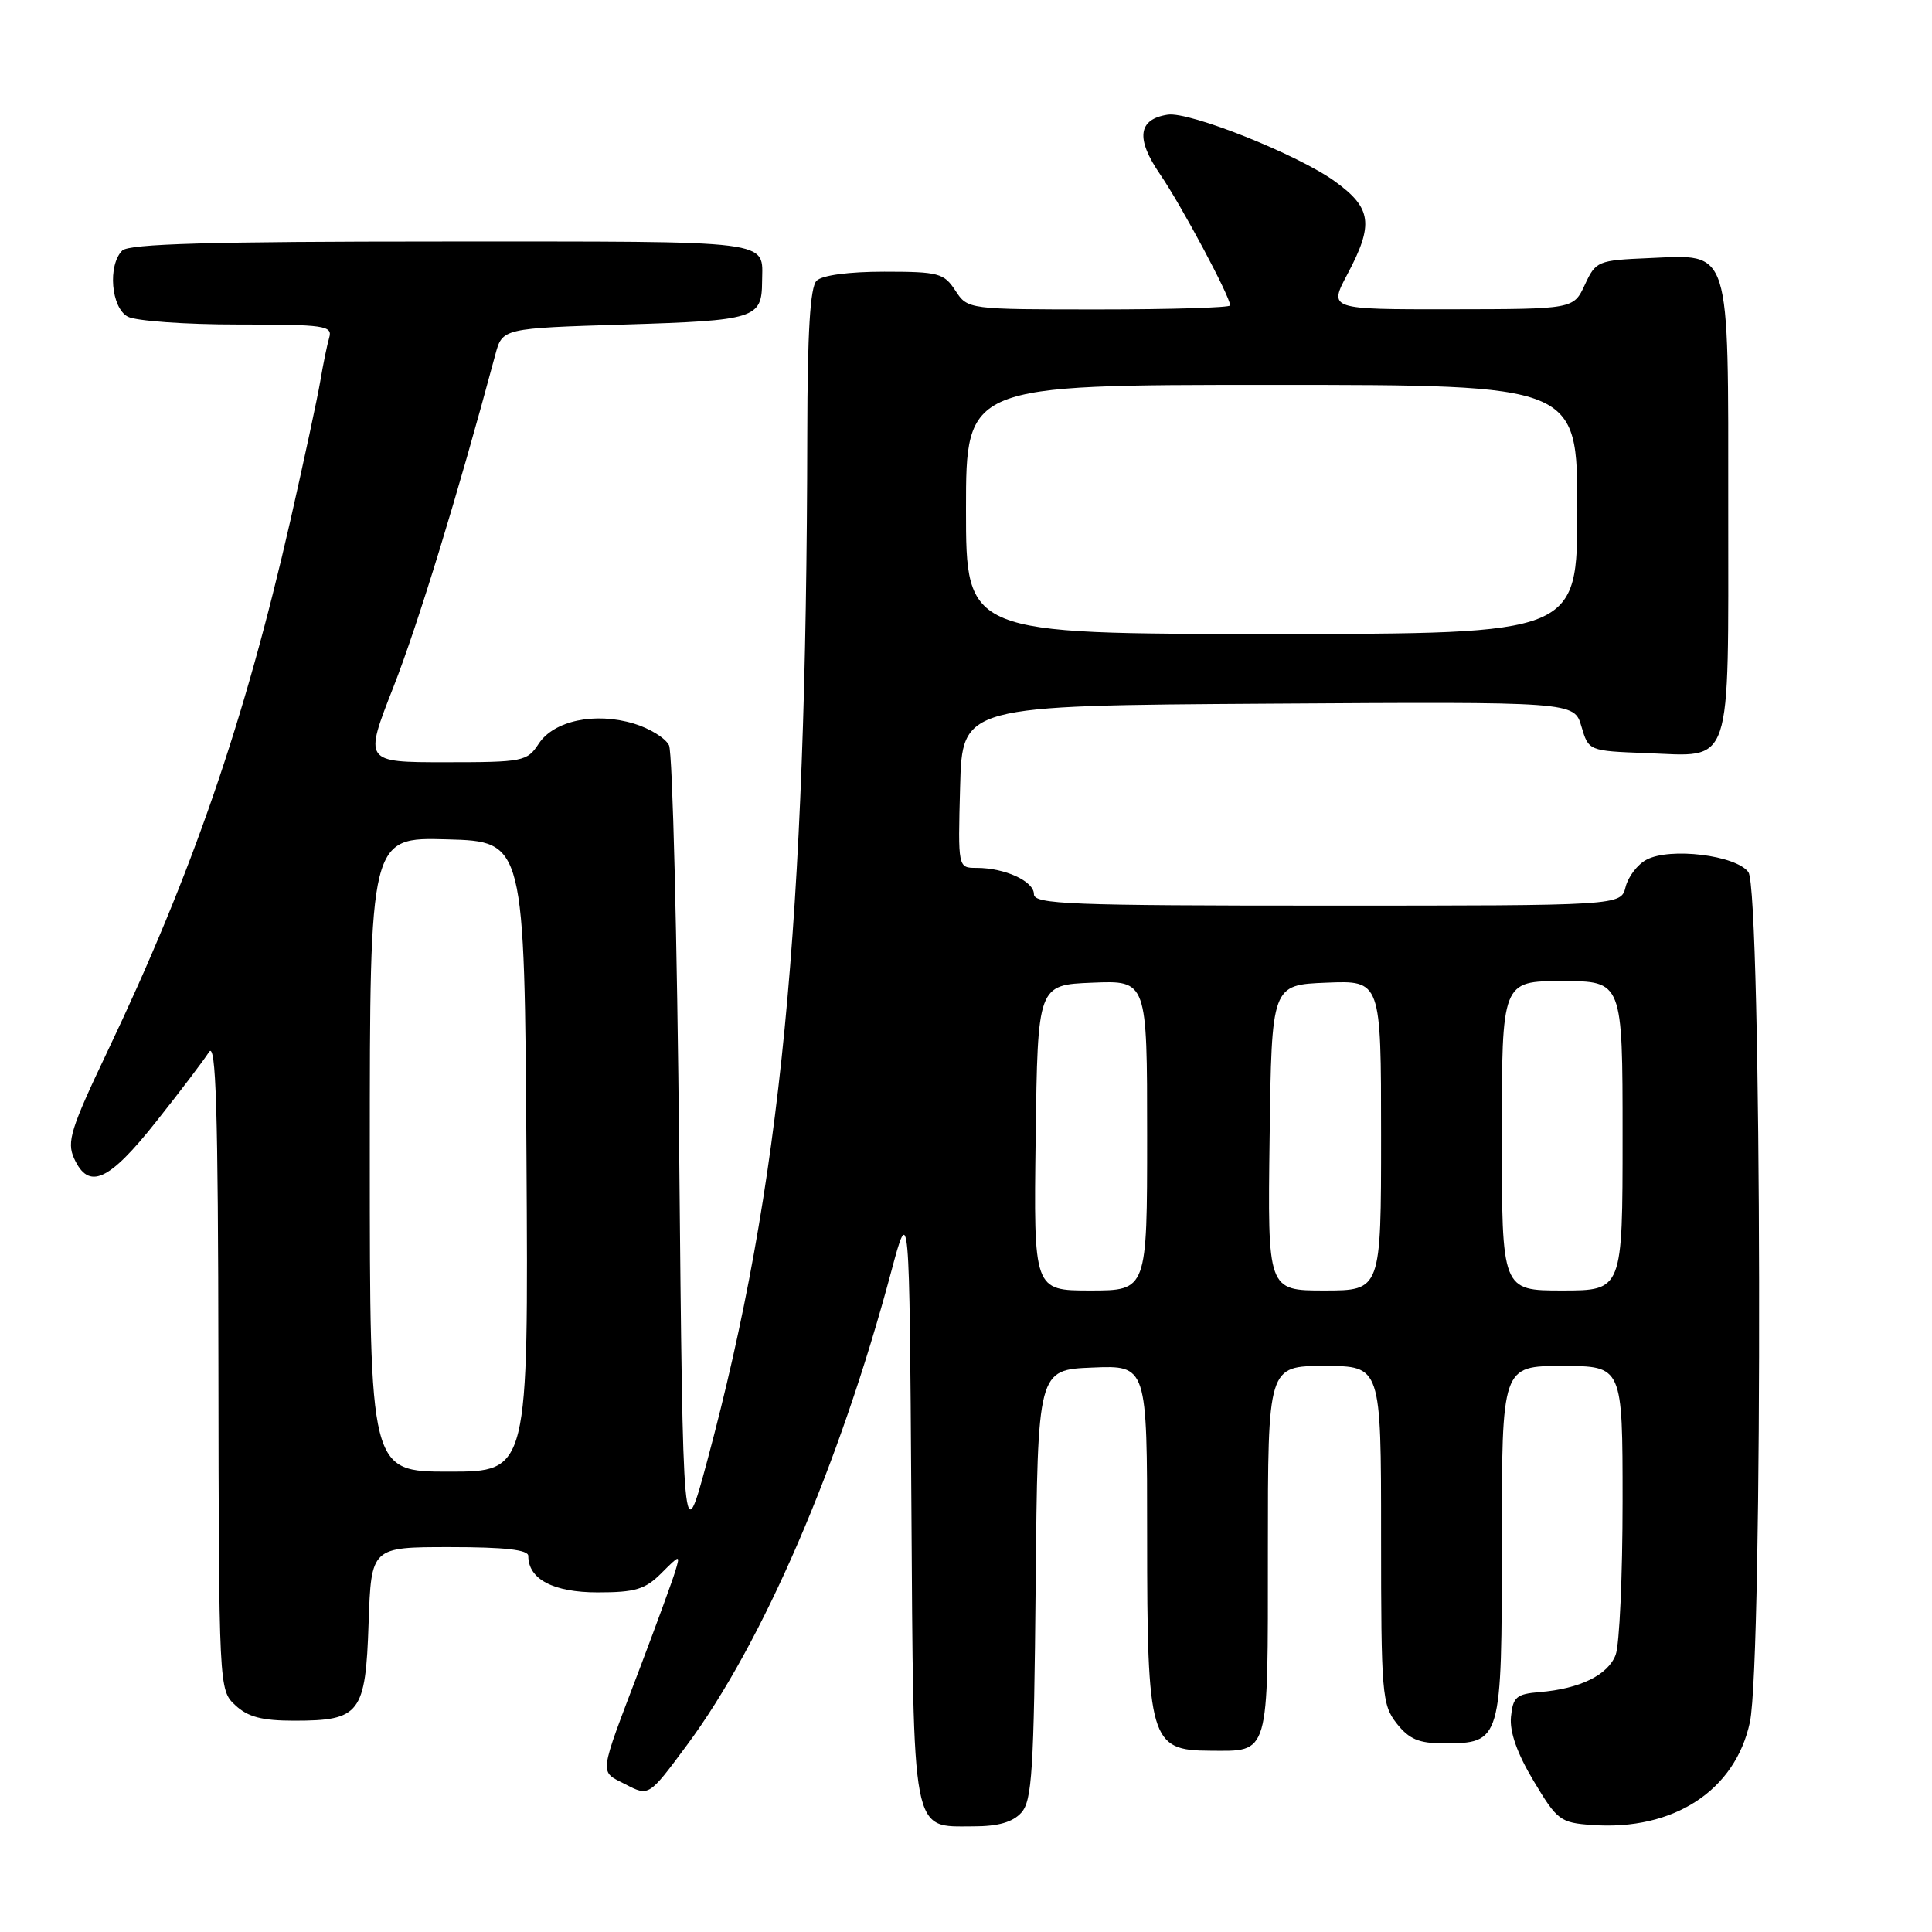 <?xml version="1.0" encoding="UTF-8" standalone="no"?>
<!DOCTYPE svg PUBLIC "-//W3C//DTD SVG 1.1//EN" "http://www.w3.org/Graphics/SVG/1.1/DTD/svg11.dtd" >
<svg xmlns="http://www.w3.org/2000/svg" xmlns:xlink="http://www.w3.org/1999/xlink" version="1.1" viewBox="0 0 256 256">
 <g >
 <path fill="currentColor"
d=" M 135.33 240.19 C 136.75 238.62 137.00 234.64 137.23 209.94 C 137.50 181.50 137.50 181.50 144.75 181.21 C 152.00 180.91 152.00 180.91 152.00 203.52 C 152.00 230.62 152.39 231.95 160.32 231.98 C 168.28 232.02 168.00 232.97 168.00 205.46 C 168.00 181.00 168.00 181.00 175.50 181.00 C 183.00 181.00 183.00 181.00 183.00 203.37 C 183.00 224.48 183.12 225.88 185.07 228.37 C 186.71 230.45 188.01 231.00 191.24 231.00 C 198.96 231.00 199.00 230.85 199.00 204.35 C 199.00 181.00 199.00 181.00 207.00 181.00 C 215.00 181.00 215.00 181.00 215.00 198.93 C 215.00 208.80 214.59 217.95 214.08 219.28 C 213.07 221.95 209.33 223.78 204.00 224.21 C 200.92 224.47 200.47 224.86 200.21 227.50 C 200.02 229.49 201.03 232.35 203.22 236.00 C 206.34 241.22 206.74 241.52 210.97 241.82 C 221.76 242.59 229.93 237.26 231.87 228.20 C 233.62 219.99 233.44 117.99 231.67 115.56 C 230.03 113.32 221.27 112.25 218.16 113.92 C 216.98 114.54 215.74 116.17 215.40 117.53 C 214.78 120.00 214.78 120.00 175.89 120.00 C 141.71 120.00 137.00 119.82 137.00 118.48 C 137.00 116.76 133.14 115.00 129.40 115.00 C 126.93 115.00 126.93 115.00 127.22 104.25 C 127.50 93.50 127.50 93.50 168.04 93.24 C 208.58 92.98 208.58 92.98 209.54 96.24 C 210.50 99.50 210.50 99.50 218.14 99.79 C 229.69 100.23 229.00 102.27 229.00 67.54 C 229.00 32.33 229.44 33.73 218.50 34.20 C 211.70 34.49 211.46 34.59 210.00 37.73 C 208.50 40.96 208.50 40.96 192.28 40.98 C 176.06 41.00 176.06 41.00 178.53 36.35 C 182.06 29.72 181.77 27.57 176.89 24.04 C 172.01 20.50 157.63 14.76 154.74 15.19 C 150.79 15.79 150.46 18.35 153.72 23.10 C 156.54 27.22 163.00 39.30 163.00 40.47 C 163.00 40.76 155.18 41.00 145.62 41.00 C 128.23 41.00 128.23 41.00 126.59 38.50 C 125.08 36.19 124.37 36.00 117.18 36.00 C 112.46 36.00 108.93 36.47 108.20 37.20 C 107.35 38.05 106.99 44.01 106.97 57.45 C 106.86 122.60 103.49 157.17 93.73 193.50 C 90.50 205.50 90.50 205.50 90.00 153.00 C 89.72 124.12 89.12 99.72 88.65 98.76 C 88.18 97.80 86.08 96.51 83.99 95.88 C 78.84 94.33 73.38 95.49 71.38 98.55 C 69.84 100.90 69.33 101.00 58.99 101.00 C 48.22 101.00 48.22 101.00 52.14 91.01 C 55.38 82.75 60.69 65.44 65.63 47.00 C 66.57 43.50 66.57 43.50 82.82 43.00 C 100.09 42.47 100.95 42.20 100.98 37.33 C 101.02 31.72 103.29 32.00 58.59 32.00 C 27.89 32.00 17.09 32.31 16.20 33.20 C 14.25 35.15 14.72 40.78 16.93 41.96 C 18.00 42.53 24.55 43.00 31.50 43.00 C 43.06 43.00 44.09 43.15 43.62 44.75 C 43.34 45.71 42.81 48.30 42.44 50.50 C 42.07 52.70 40.28 61.02 38.47 69.00 C 32.41 95.58 25.46 115.76 14.27 139.25 C 9.36 149.56 8.82 151.30 9.82 153.50 C 11.75 157.74 14.39 156.57 20.67 148.65 C 23.88 144.61 27.04 140.44 27.69 139.40 C 28.62 137.91 28.90 146.87 28.94 180.71 C 29.00 223.84 29.00 223.93 31.19 225.96 C 32.85 227.51 34.72 228.00 39.00 228.00 C 47.72 228.00 48.44 227.05 48.84 215.08 C 49.19 205.00 49.19 205.00 59.59 205.00 C 66.88 205.00 70.00 205.35 70.00 206.17 C 70.00 209.26 73.32 211.00 79.20 211.00 C 84.17 211.00 85.49 210.60 87.62 208.47 C 90.12 205.97 90.15 205.96 89.47 208.22 C 89.09 209.47 86.99 215.22 84.80 221.00 C 79.25 235.62 79.37 234.62 82.89 236.44 C 85.98 238.04 85.98 238.04 91.00 231.27 C 101.07 217.71 111.24 194.14 118.09 168.50 C 120.50 159.50 120.50 159.50 120.76 198.93 C 121.06 243.86 120.70 242.00 129.00 242.00 C 132.26 242.00 134.19 241.45 135.33 240.19 Z  M 49.00 152.97 C 49.00 110.93 49.00 110.93 59.25 111.22 C 69.50 111.50 69.50 111.50 69.76 153.25 C 70.02 195.00 70.02 195.00 59.51 195.00 C 49.00 195.00 49.00 195.00 49.00 152.97 Z  M 137.23 150.75 C 137.50 130.50 137.50 130.50 144.75 130.21 C 152.00 129.91 152.00 129.91 152.00 150.46 C 152.00 171.00 152.00 171.00 144.48 171.00 C 136.96 171.00 136.96 171.00 137.23 150.75 Z  M 168.23 150.75 C 168.50 130.50 168.50 130.50 175.75 130.21 C 183.00 129.91 183.00 129.91 183.00 150.46 C 183.00 171.00 183.00 171.00 175.48 171.00 C 167.96 171.00 167.96 171.00 168.23 150.75 Z  M 199.00 150.50 C 199.00 130.00 199.00 130.00 207.00 130.00 C 215.00 130.00 215.00 130.00 215.00 150.50 C 215.00 171.00 215.00 171.00 207.00 171.00 C 199.00 171.00 199.00 171.00 199.00 150.50 Z  M 128.00 67.50 C 128.00 51.00 128.00 51.00 168.50 51.00 C 209.00 51.00 209.00 51.00 209.00 67.50 C 209.00 84.00 209.00 84.00 168.50 84.00 C 128.00 84.00 128.00 84.00 128.00 67.50 Z "/>
</g>
</svg>